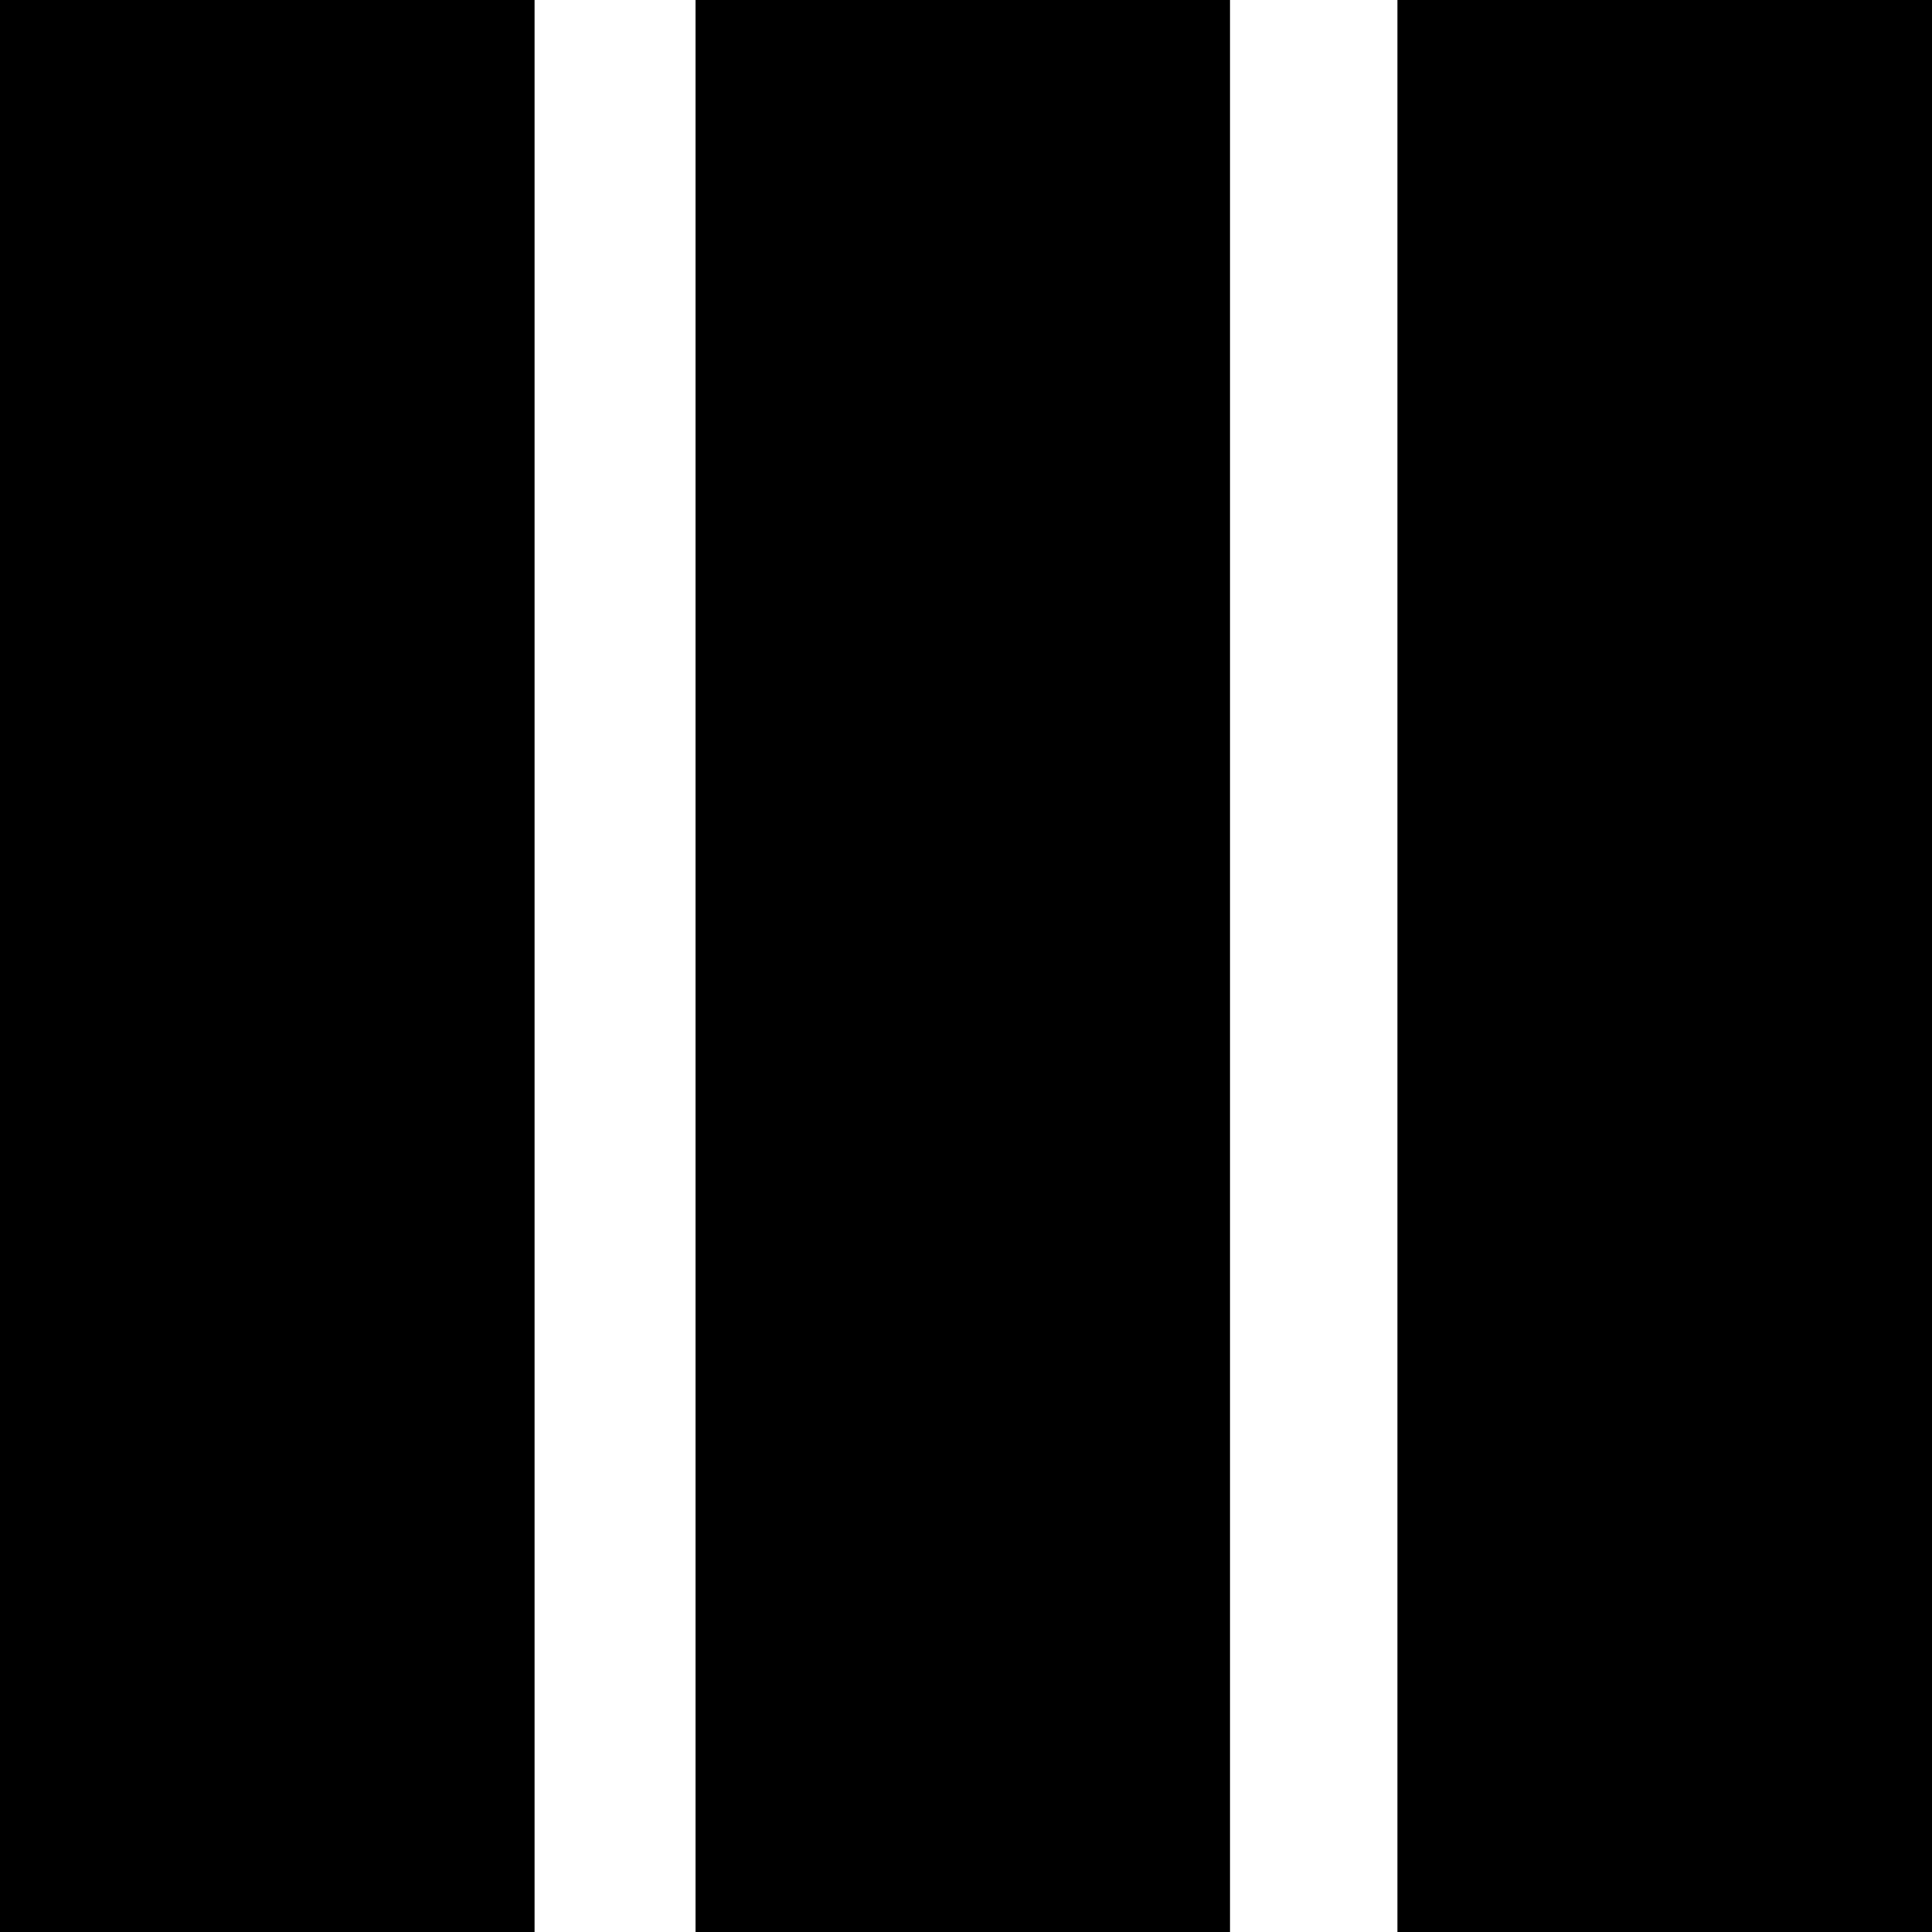 <?xml version="1.0" encoding="utf-8"?>
<!-- Generator: Adobe Illustrator 19.0.1, SVG Export Plug-In . SVG Version: 6.00 Build 0)  -->
<svg version="1.1" xmlns="http://www.w3.org/2000/svg" xmlns:xlink="http://www.w3.org/1999/xlink" x="0px" y="0px"
	 viewBox="0 0 30 30" style="enable-background:new 0 0 30 30;" xml:space="preserve">
<g id="Слой_1">
	<rect x="0" y="0" width="8.3" height="30"/>
</g>
<g id="Слой_1__x28_копия_x29_">
	<rect x="21.7" y="0" width="8.3" height="30"/>
</g>
<g id="Слой_1__x28_копия2_x29_">
	<rect x="10.8" y="0" width="8.3" height="30"/>
</g>
</svg>

